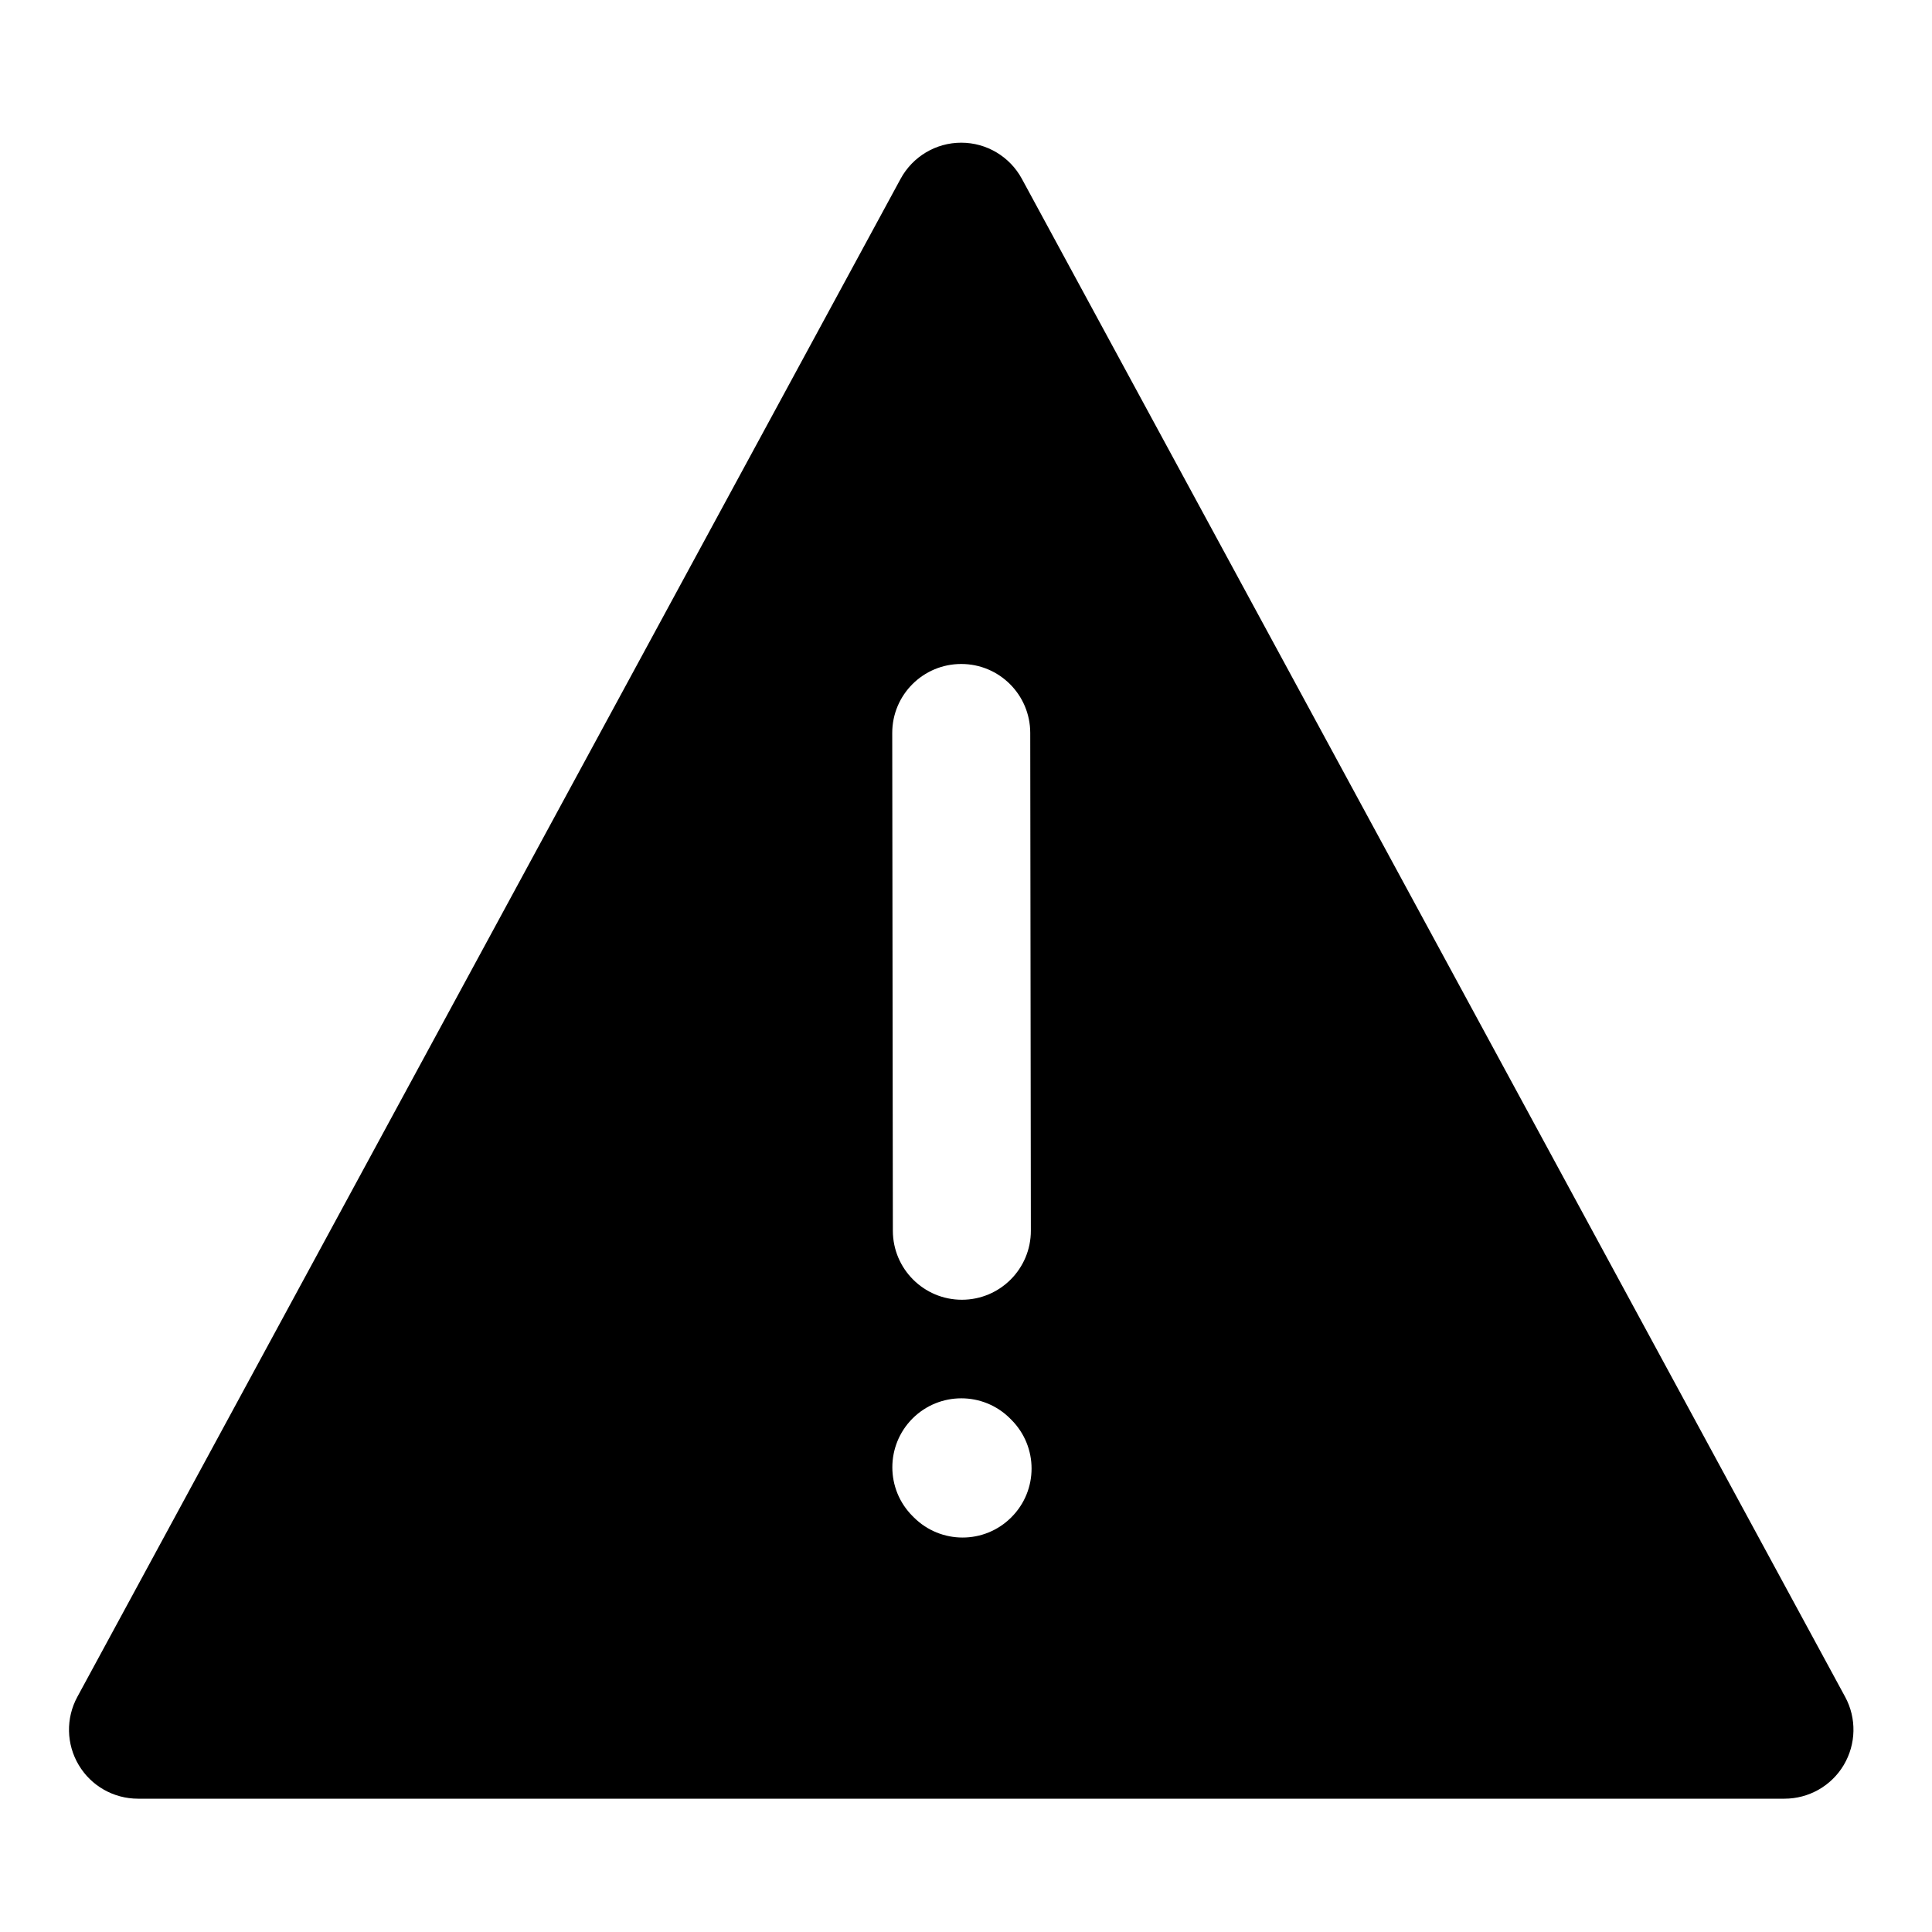 <svg width="28" height="28" viewBox="0 0 28 28" fill="none" xmlns="http://www.w3.org/2000/svg">
<path fill-rule="evenodd" clip-rule="evenodd" d="M14.81 2.592C14.635 2.269 14.298 2.068 13.931 2.068C13.564 2.068 13.227 2.269 13.052 2.592L1.121 24.592C0.953 24.901 0.96 25.277 1.141 25.58C1.321 25.883 1.647 26.068 2 26.068H25.862C26.214 26.068 26.541 25.883 26.721 25.58C26.901 25.277 26.909 24.901 26.741 24.592L14.81 2.592ZM13.93 9.623C14.482 9.622 14.93 10.069 14.931 10.621L14.94 17.835C14.941 18.388 14.494 18.836 13.942 18.837C13.389 18.838 12.941 18.39 12.94 17.838L12.931 10.624C12.93 10.072 13.377 9.623 13.93 9.623ZM14.639 20.558C14.249 20.168 13.616 20.168 13.225 20.558C12.835 20.949 12.835 21.582 13.225 21.972L13.243 21.99C13.634 22.381 14.267 22.381 14.657 21.99C15.048 21.6 15.048 20.967 14.657 20.576L14.639 20.558Z" fill="black"/>
</svg>
